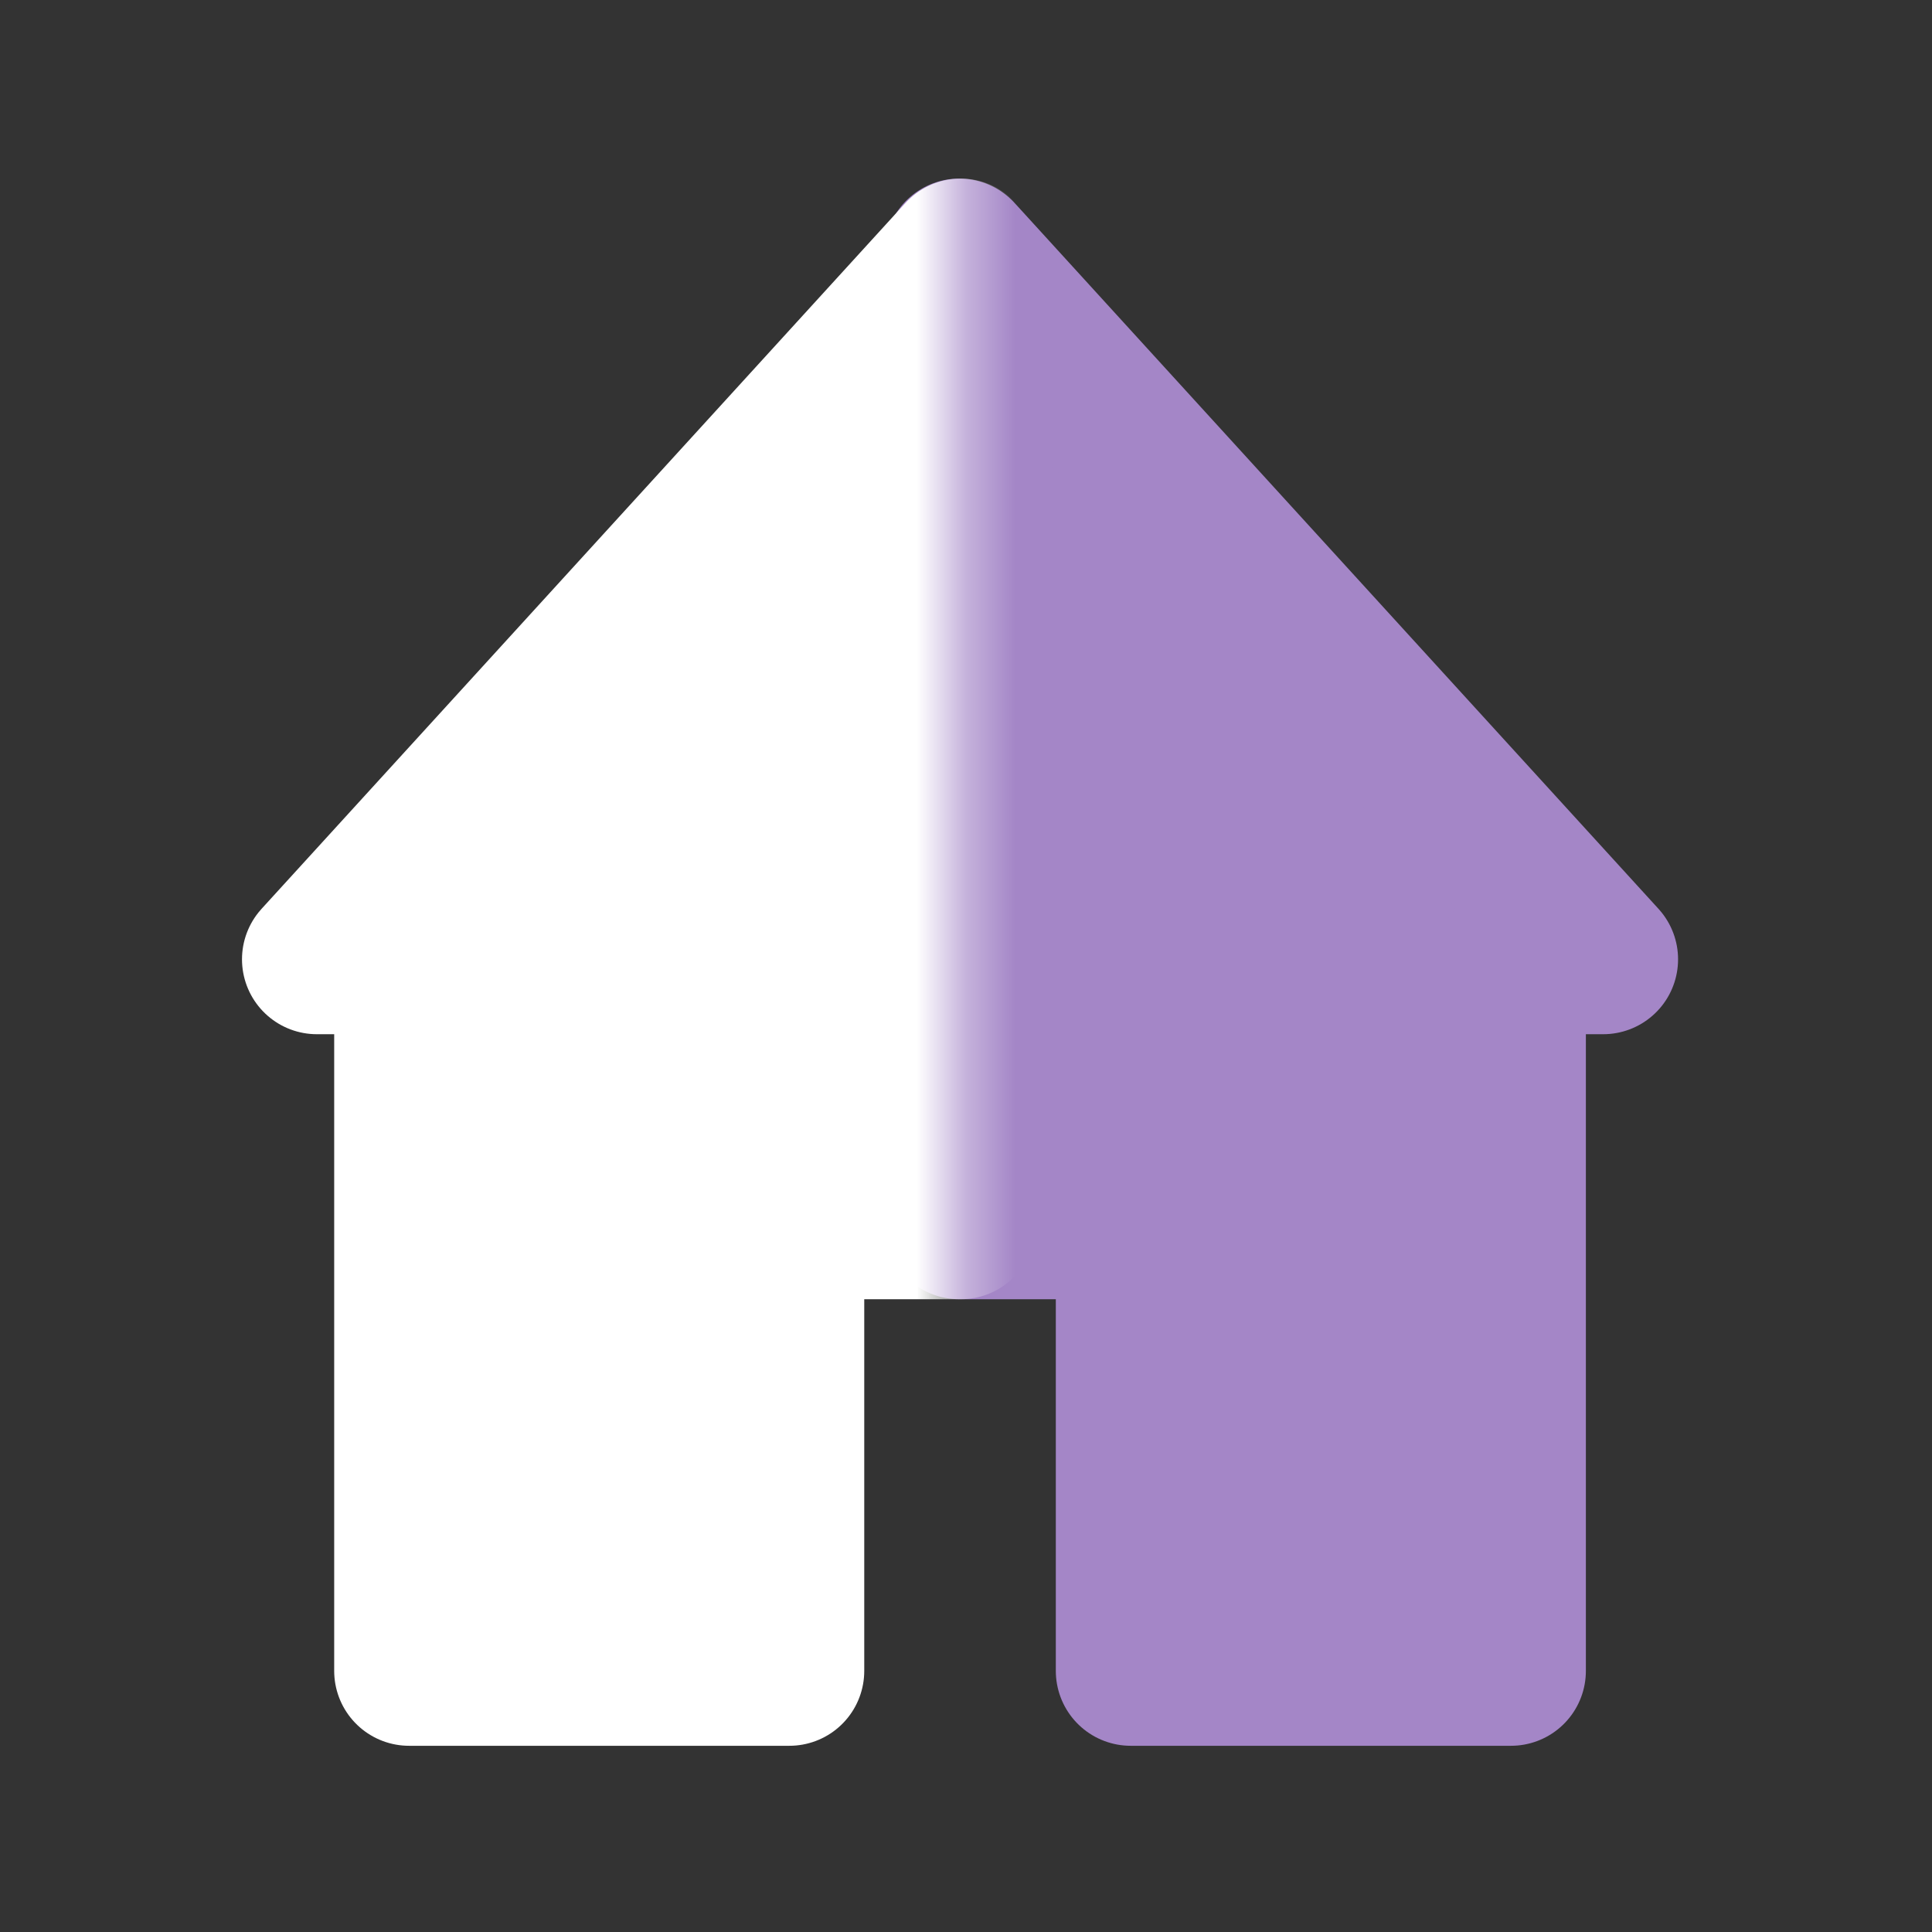 <svg width="39" height="39" viewBox="0 0 39 39" fill="none" xmlns="http://www.w3.org/2000/svg">
<rect x="0" y="0" width="39" height="39" fill="#333333" stroke="none"/>
<path d="M32.362 19.365L19.365 5.117V24.715H22.825V33.729H30.501V19.365H32.362Z" fill="#a486c7" stroke="#a486c7" stroke-width="3.024" stroke-linejoin="round"/>
<mask id="mask0_1_260" style="mask-type:luminance" maskUnits="userSpaceOnUse" x="0" y="0" width="20" height="38">
<path d="M0 0H19.365V37.276H0V0Z" fill="white"/>
</mask>
<g mask="url(#mask0_1_260)">
<path d="M6.397 19.365L19.394 5.117V24.715H15.934V33.729H8.258V19.365H6.397Z" fill="#ffffff" stroke="#ffffff" stroke-width="3.024" stroke-linejoin="round"/>
</g>
</svg>
